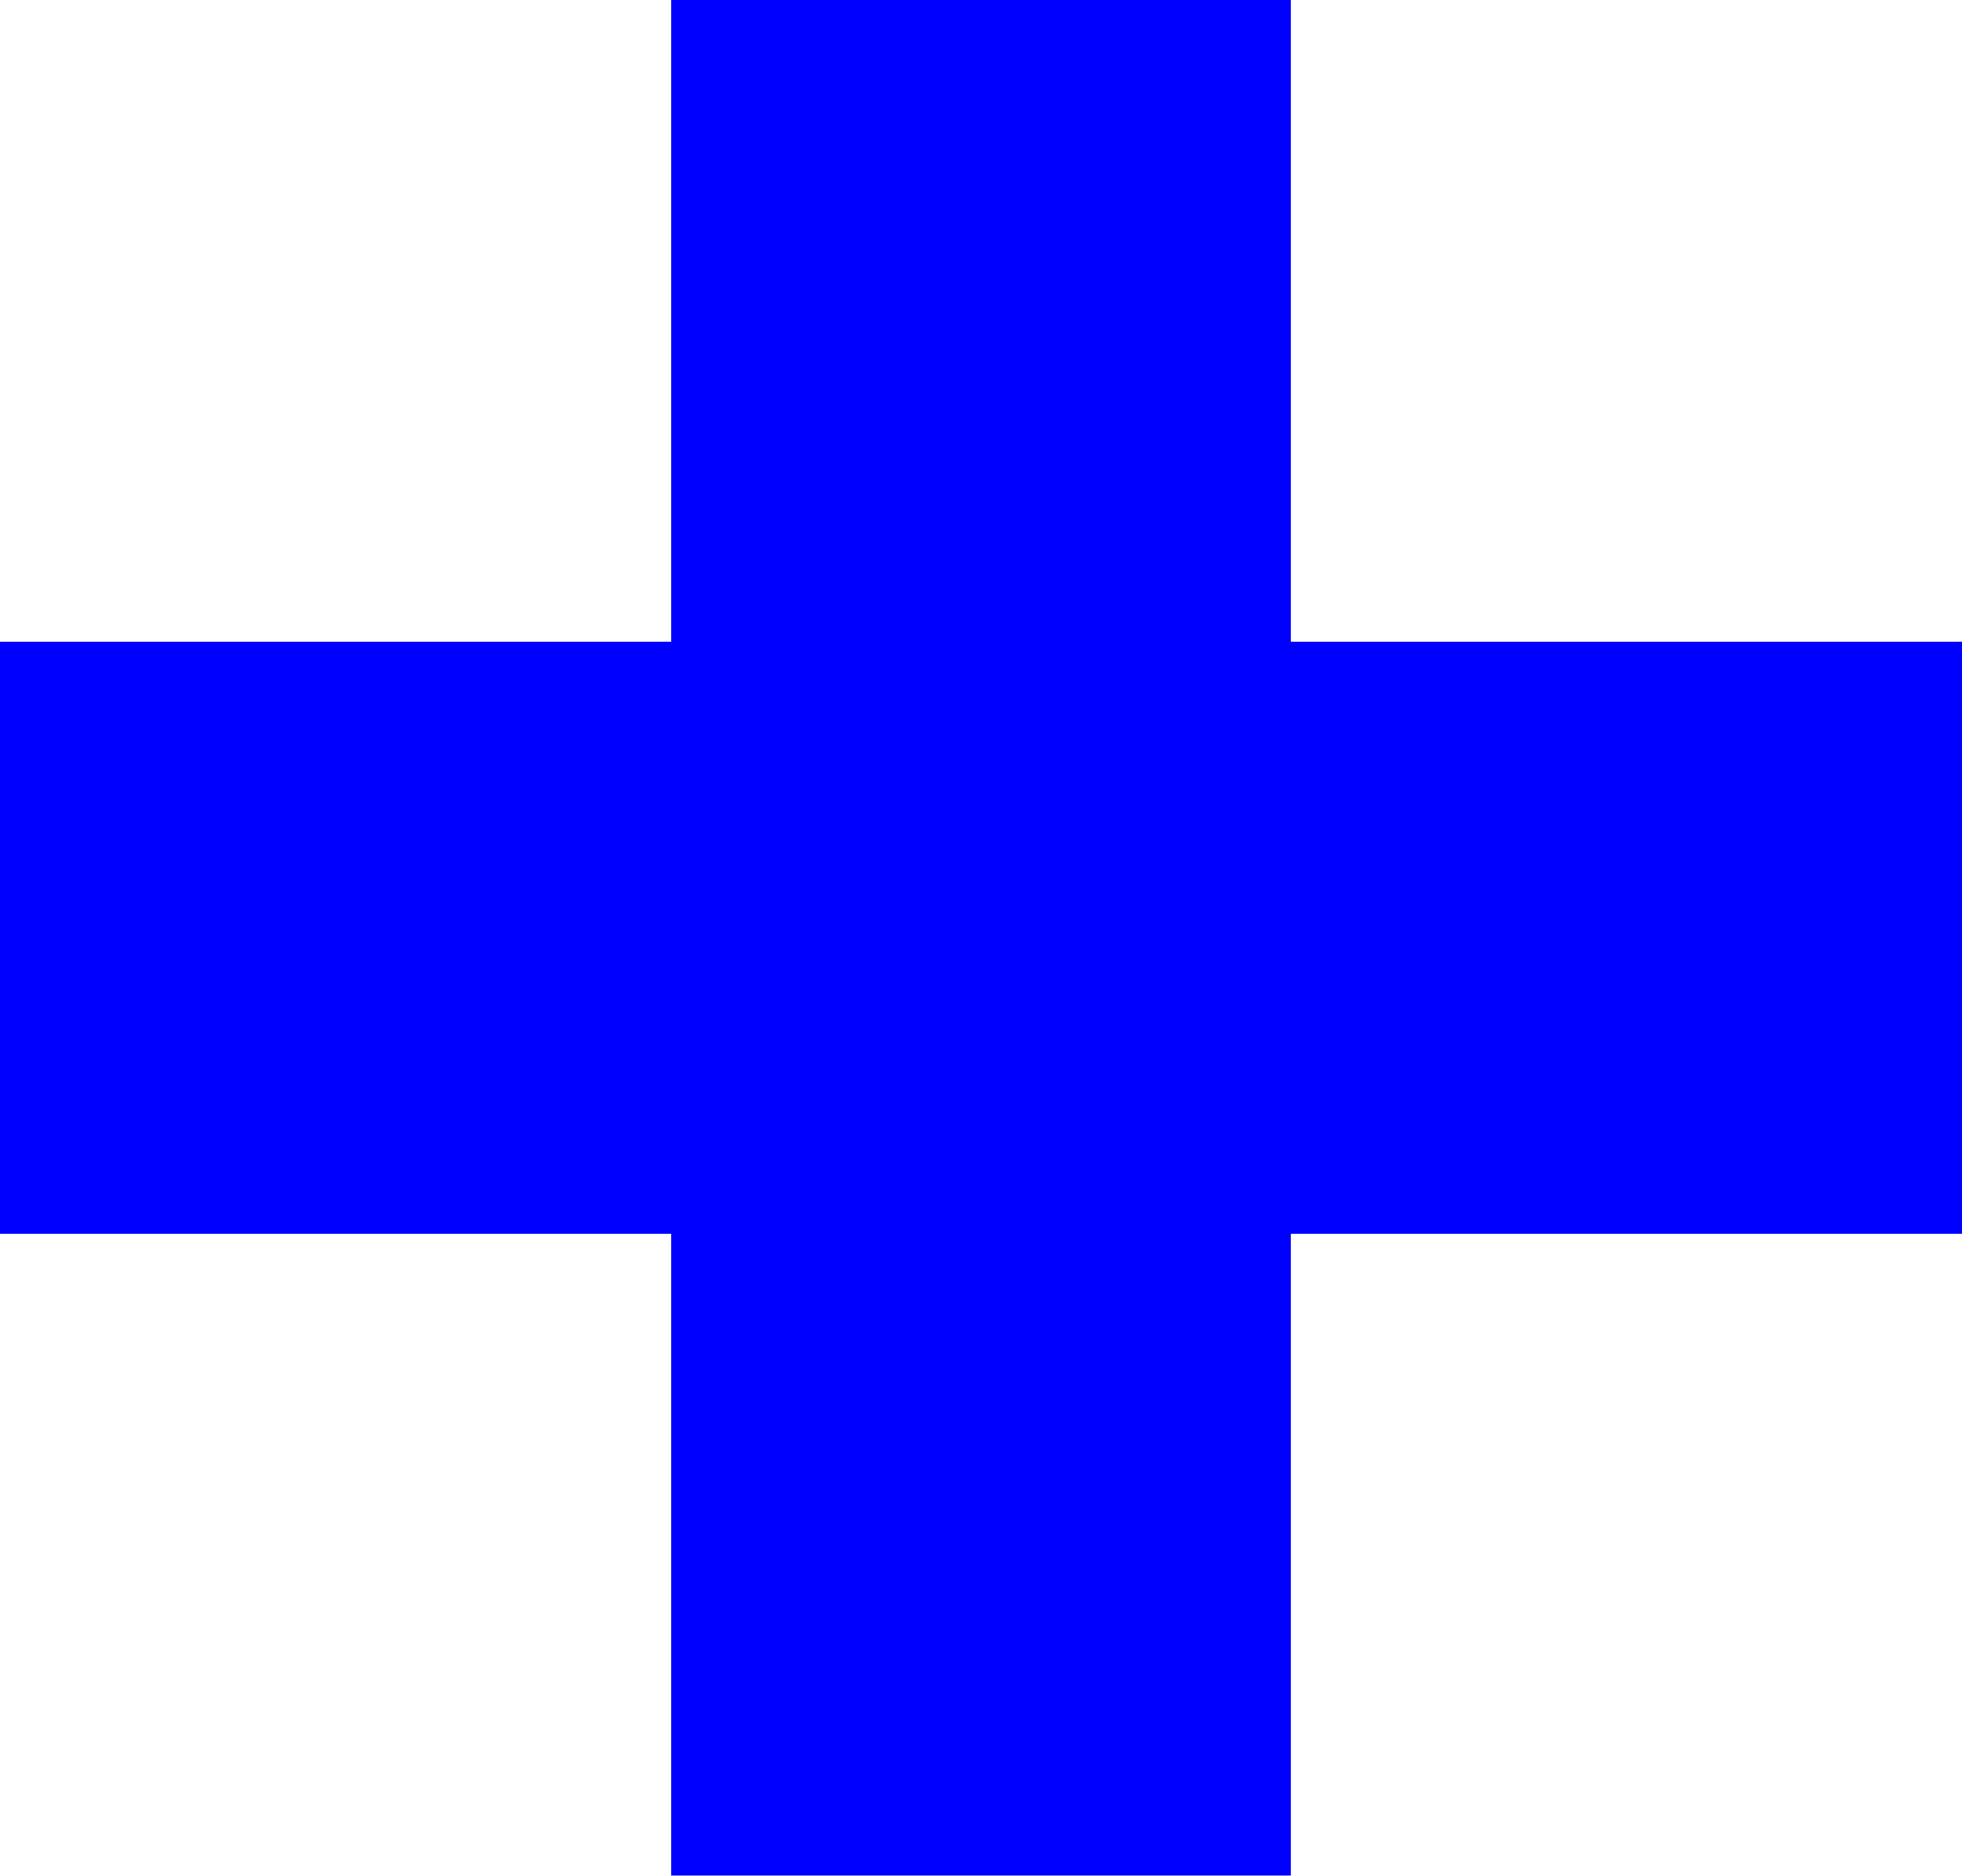 <svg width="137" height="131" viewBox="0 0 137 131" fill="none" xmlns="http://www.w3.org/2000/svg">
<path d="M137 44.811H90.136V0H46.864V44.811H0V86.189H46.864V131H90.136V86.189H137V44.811Z" fill="#0000FF"/>
</svg>
